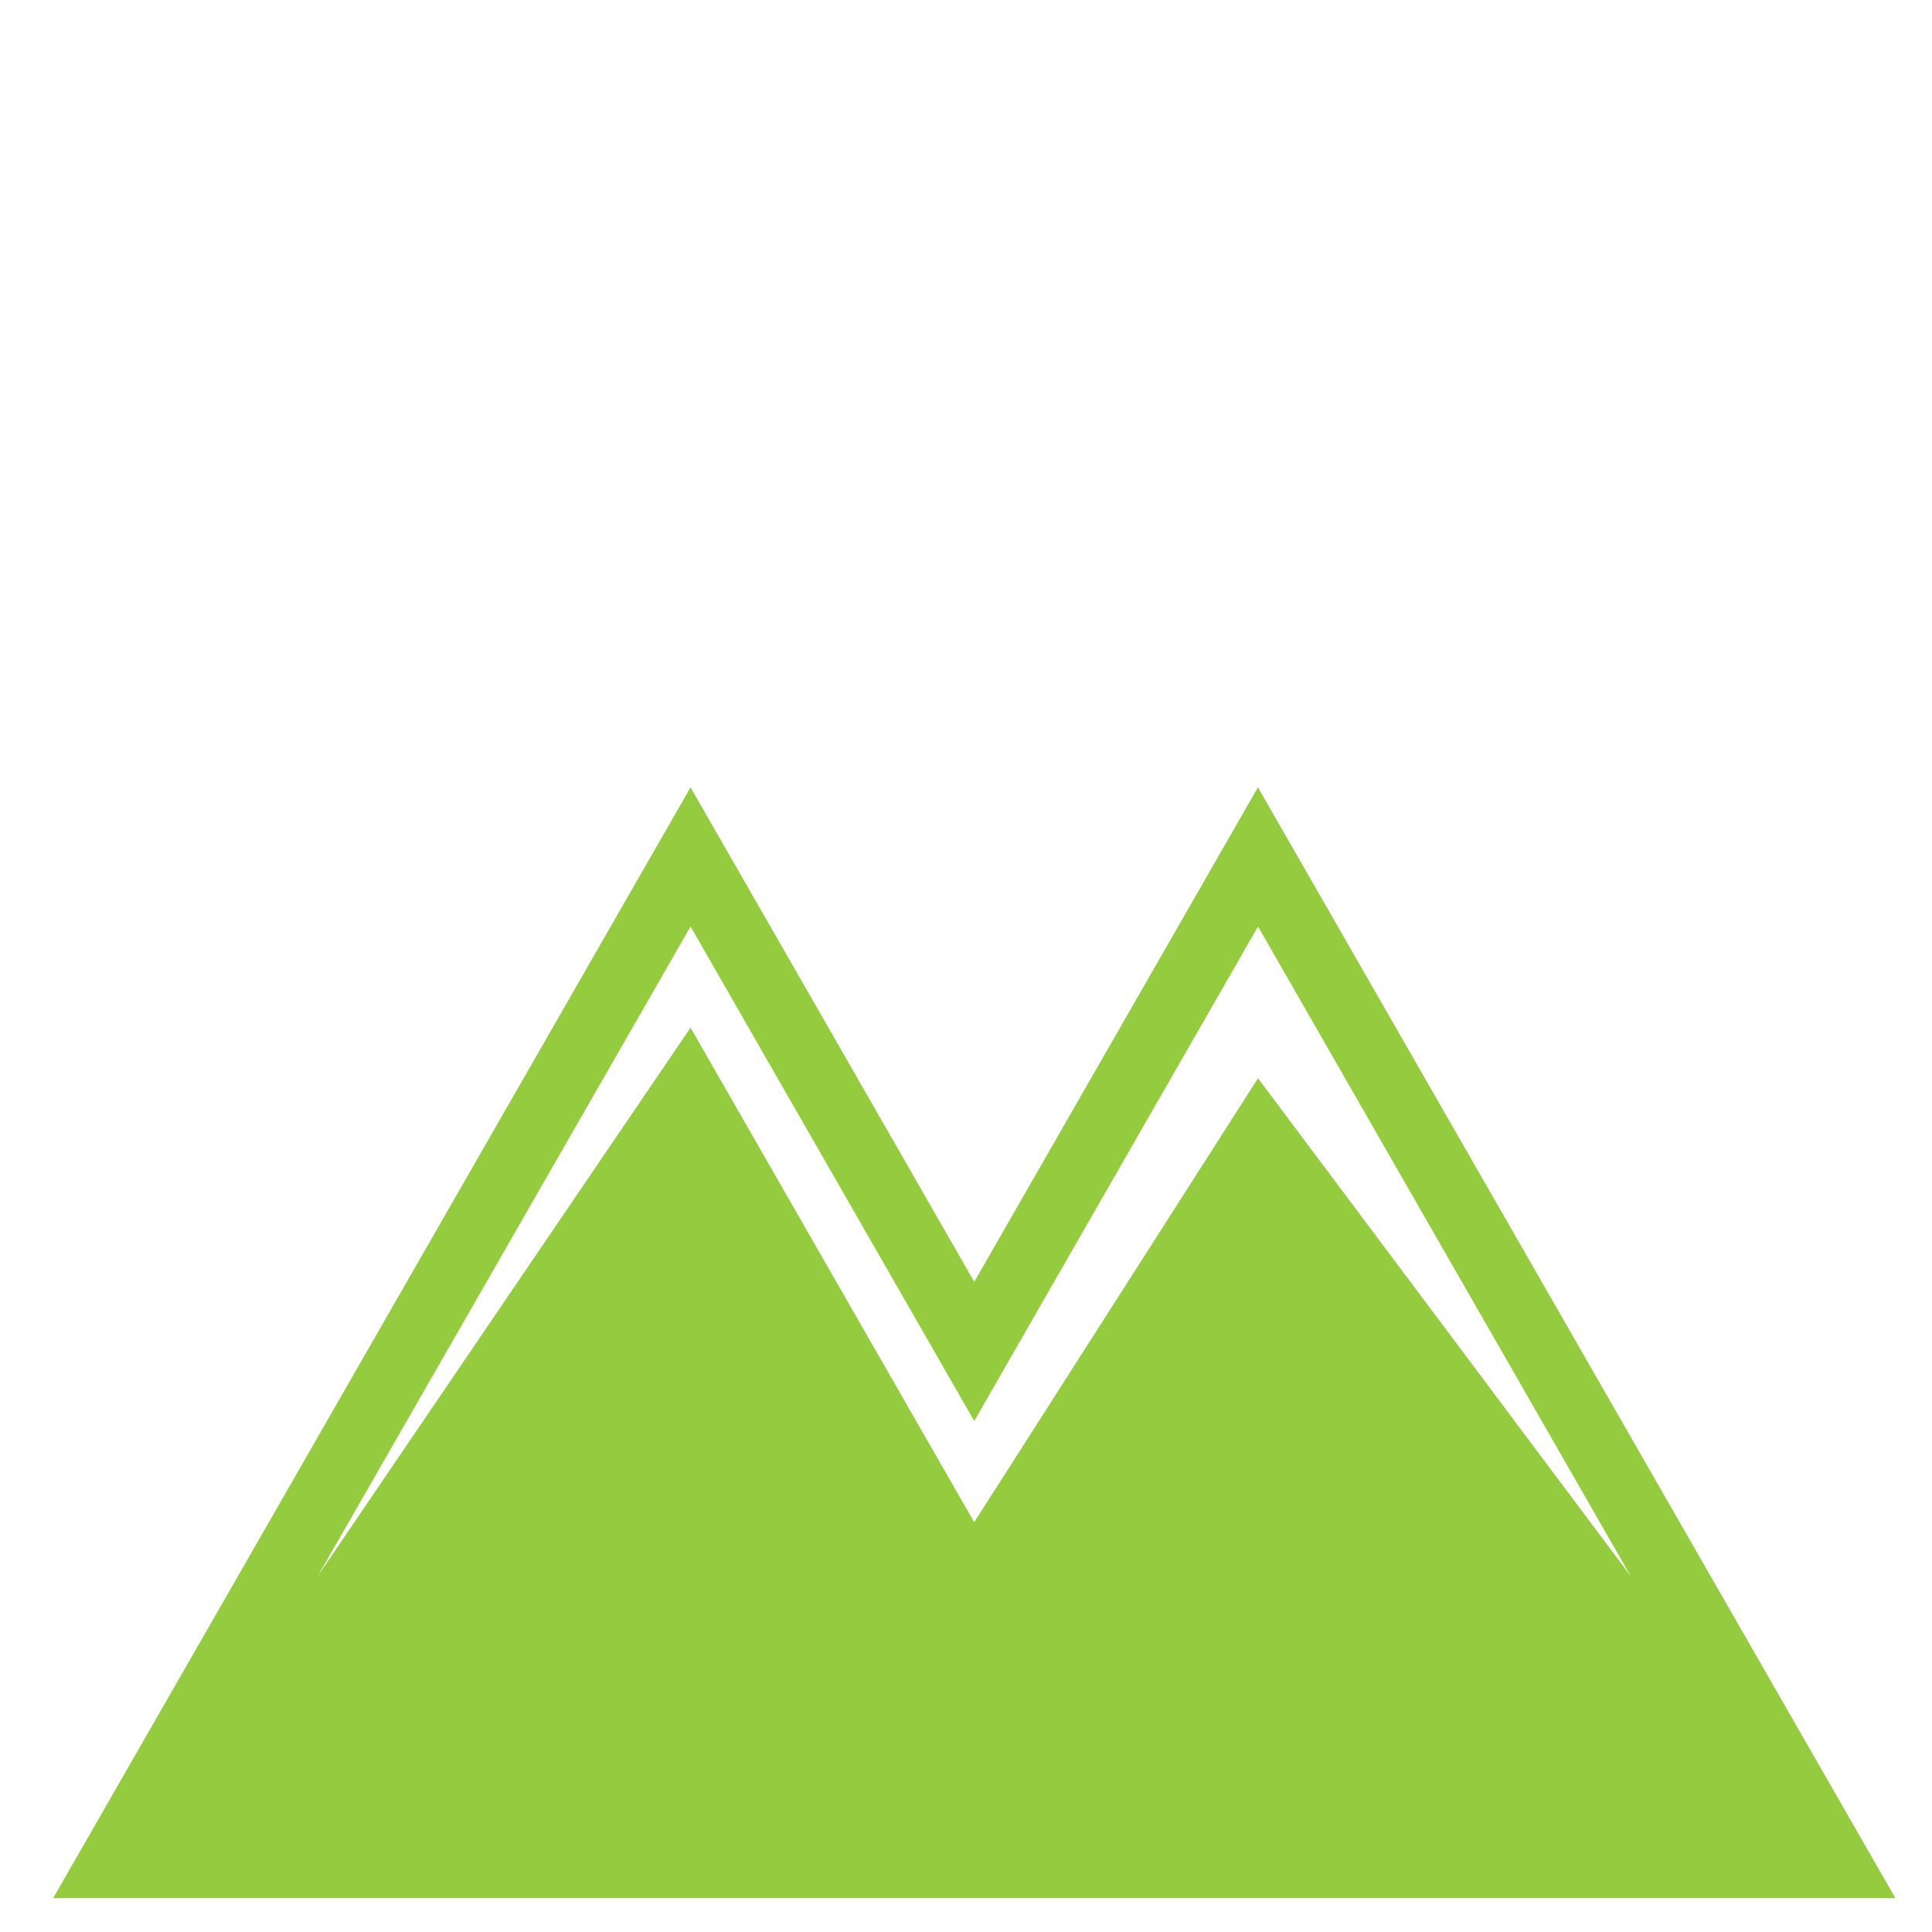 <?xml version="1.0" encoding="UTF-8" standalone="no"?>
<!-- Created with Inkscape (http://www.inkscape.org/) -->

<svg
   xmlns:dc="http://purl.org/dc/elements/1.1/"
   xmlns:cc="http://creativecommons.org/ns#"
   xmlns:rdf="http://www.w3.org/1999/02/22-rdf-syntax-ns#"
   xmlns:svg="http://www.w3.org/2000/svg"
   xmlns="http://www.w3.org/2000/svg"
   xmlns:sodipodi="http://sodipodi.sourceforge.net/DTD/sodipodi-0.dtd"
   xmlns:inkscape="http://www.inkscape.org/namespaces/inkscape"
   width="65"
   height="65"
   viewBox="0 0 65 65"
   id="svg2"
   version="1.1"
   inkscape:version="0.91 r13725"
   sodipodi:docname="pass.svg">
  <defs
     id="defs4" />
  <sodipodi:namedview
     id="base"
     pagecolor="#ffffff"
     bordercolor="#666666"
     borderopacity="1.0"
     inkscape:pageopacity="0.0"
     inkscape:pageshadow="2"
     inkscape:zoom="5.6"
     inkscape:cx="-42.832652"
     inkscape:cy="10.801799"
     inkscape:document-units="px"
     inkscape:current-layer="layer1"
     showgrid="false"
     units="px"
     inkscape:window-width="1855"
     inkscape:window-height="1056"
     inkscape:window-x="1665"
     inkscape:window-y="24"
     inkscape:window-maximized="1" />
  <g
     inkscape:label="Layer 1"
     inkscape:groupmode="layer"
     id="layer1"
     transform="translate(0,-987.362)">
    <g
       id="g308"
       transform="matrix(1.205,0,0,-1.701,42.317,1013.846)">
      <path
         style="fill:#95cb3e;fill-opacity:1;fill-rule:nonzero;stroke:none"
         d="m 23.229,18.949 -21.441,26.471 19.09,0 23.791,0 19.09,0 L 42.316,18.949 32.773,30.732 23.229,18.949 Z m 0,3.316 9.543,11.785 L 42.318,22.266 54.852,37.742 42.318,25.881 32.771,36.461 23.229,24.676 10.691,37.742 23.229,22.266 Z"
         transform="matrix(0.83,0,0,-0.83,-35.118,15.725)"
         id="path310"
         inkscape:connector-curvature="0" />
    </g>
    <g
       id="g312"
       transform="matrix(1.205,0,0,-1.205,23.228,1006.311)" />
    <g
       id="g316"
       transform="matrix(1.205,0,0,-1.205,54.852,1025.105)" />
  </g>
</svg>
